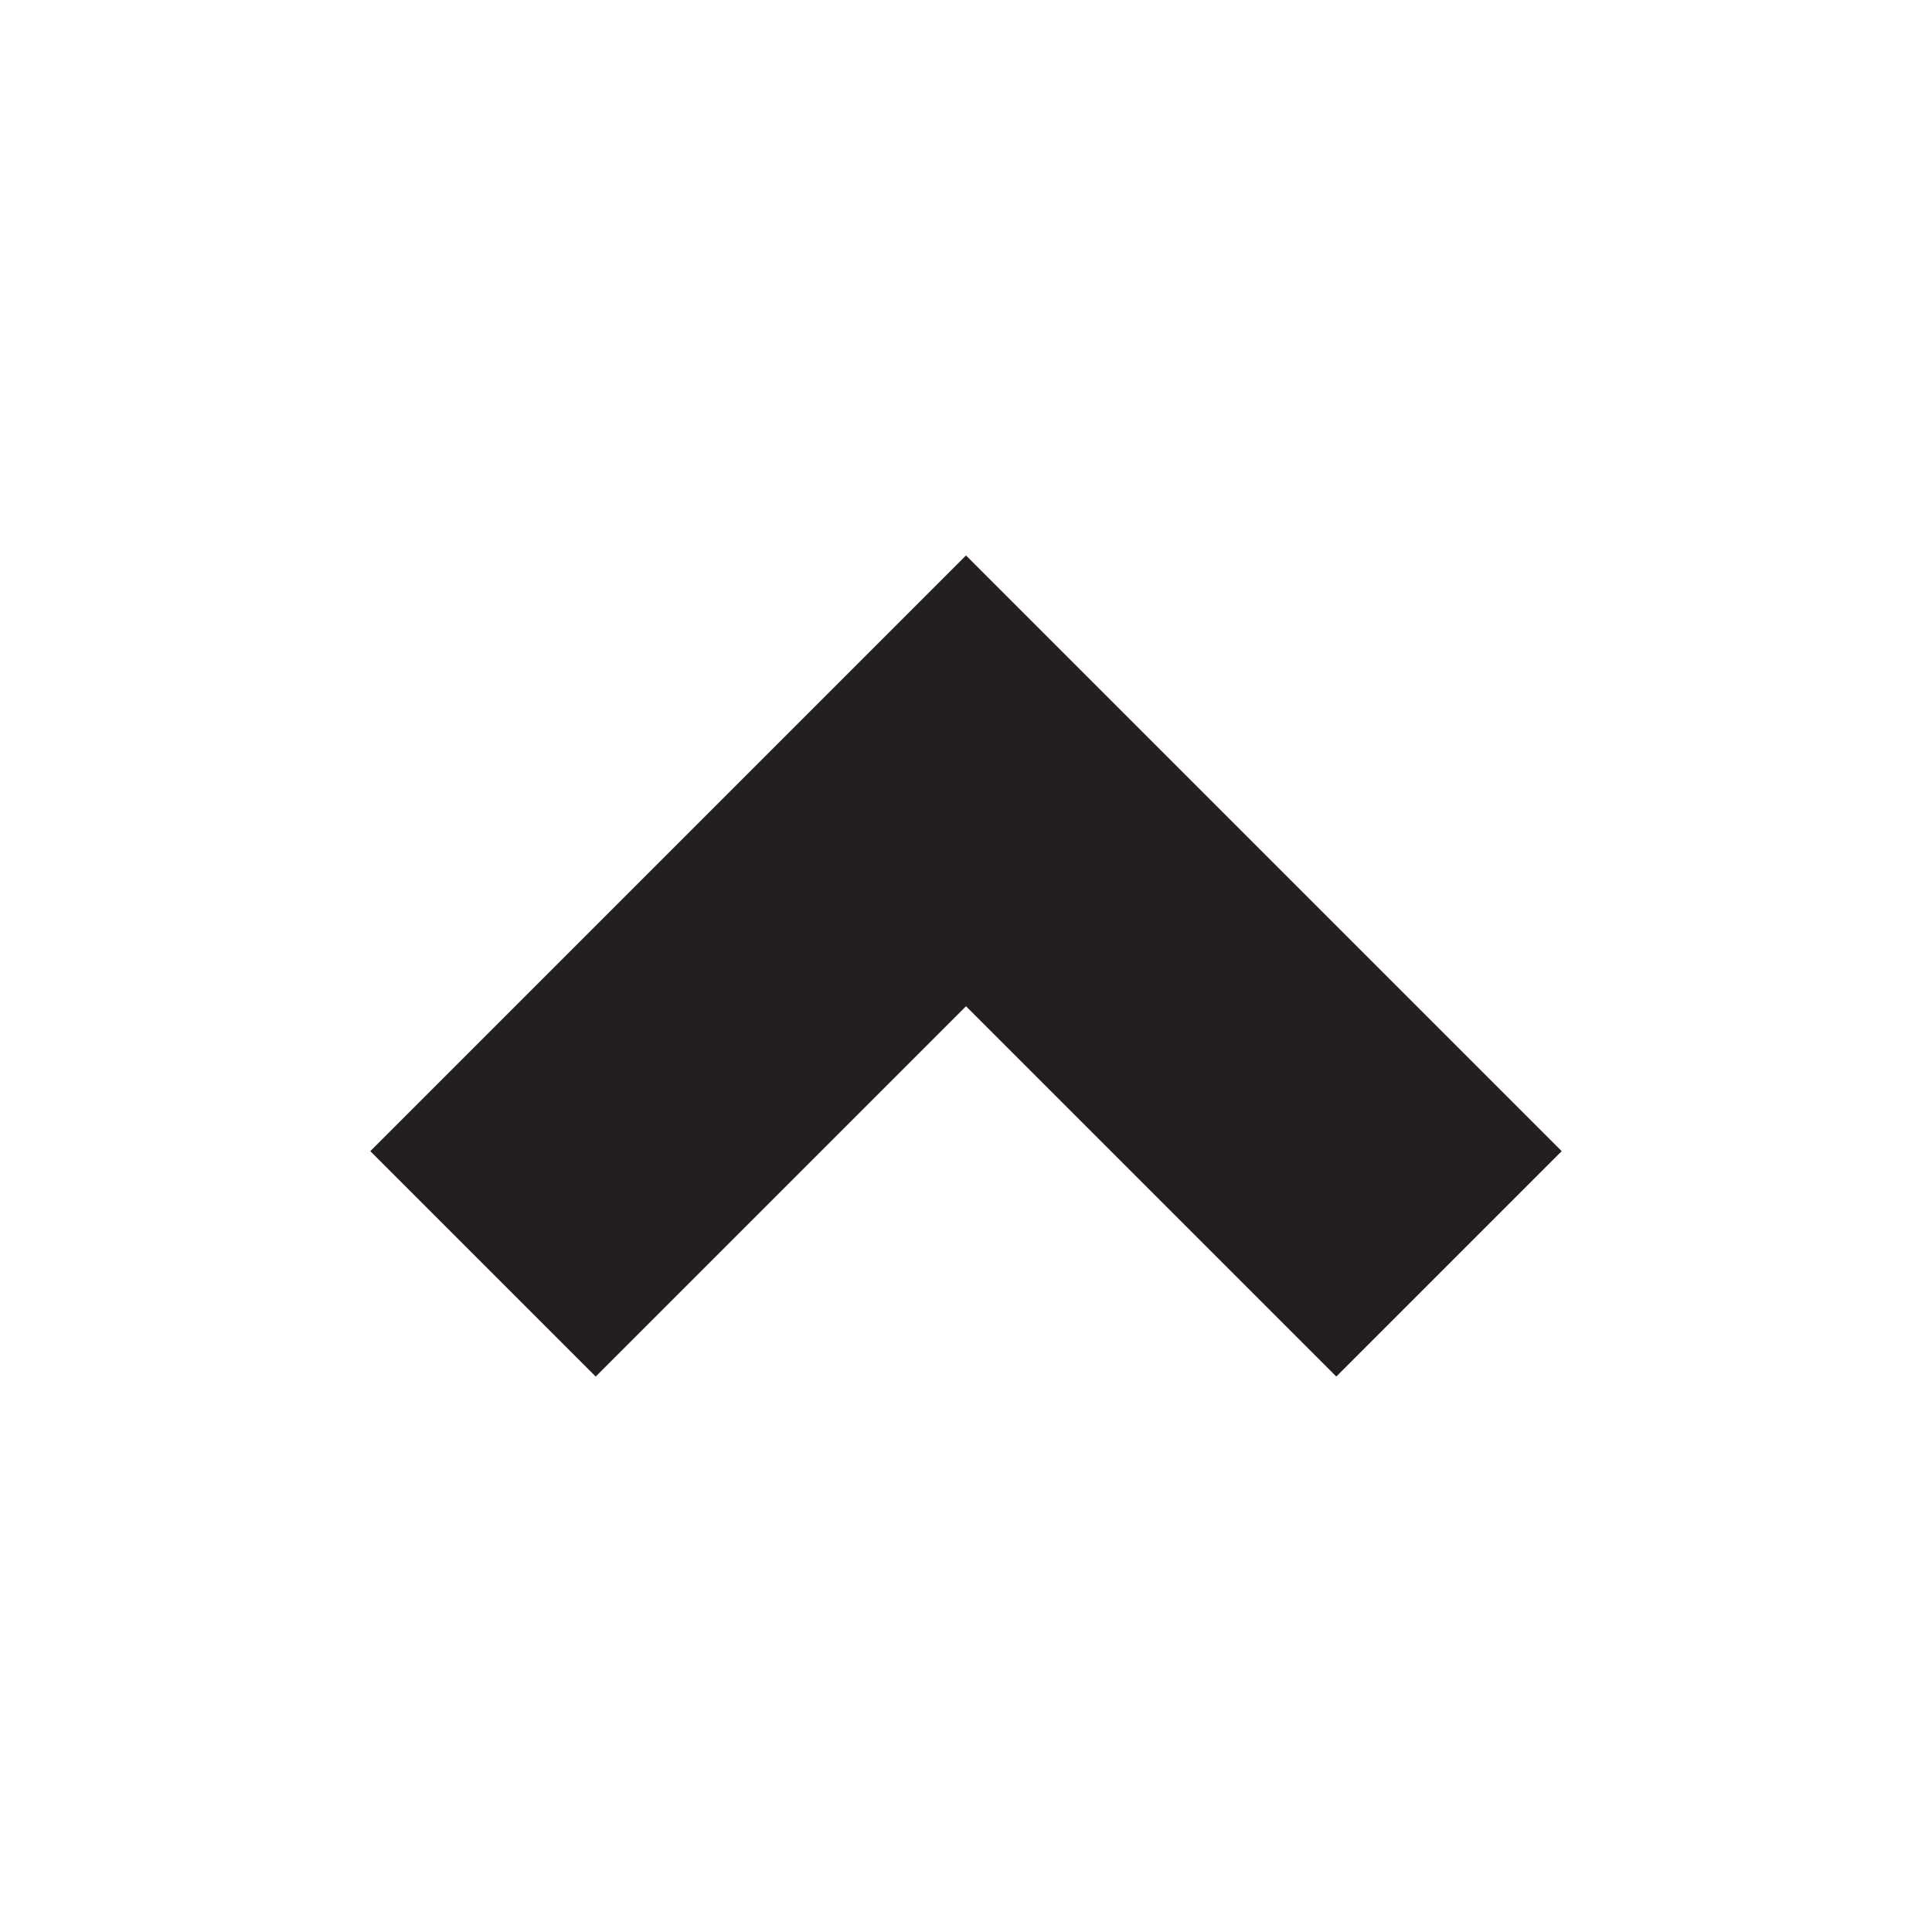 <svg xmlns="http://www.w3.org/2000/svg" width="24" height="24" viewBox="0 0 24 24"><defs><style>.cls-1{fill:#231f20;}</style></defs><title>chevron-up</title><g id="chevron-up"><polygon class="cls-1" points="19.4 14.3 16.6 17.1 12 12.5 7.4 17.1 4.6 14.3 12 6.9 19.4 14.3"/></g></svg>